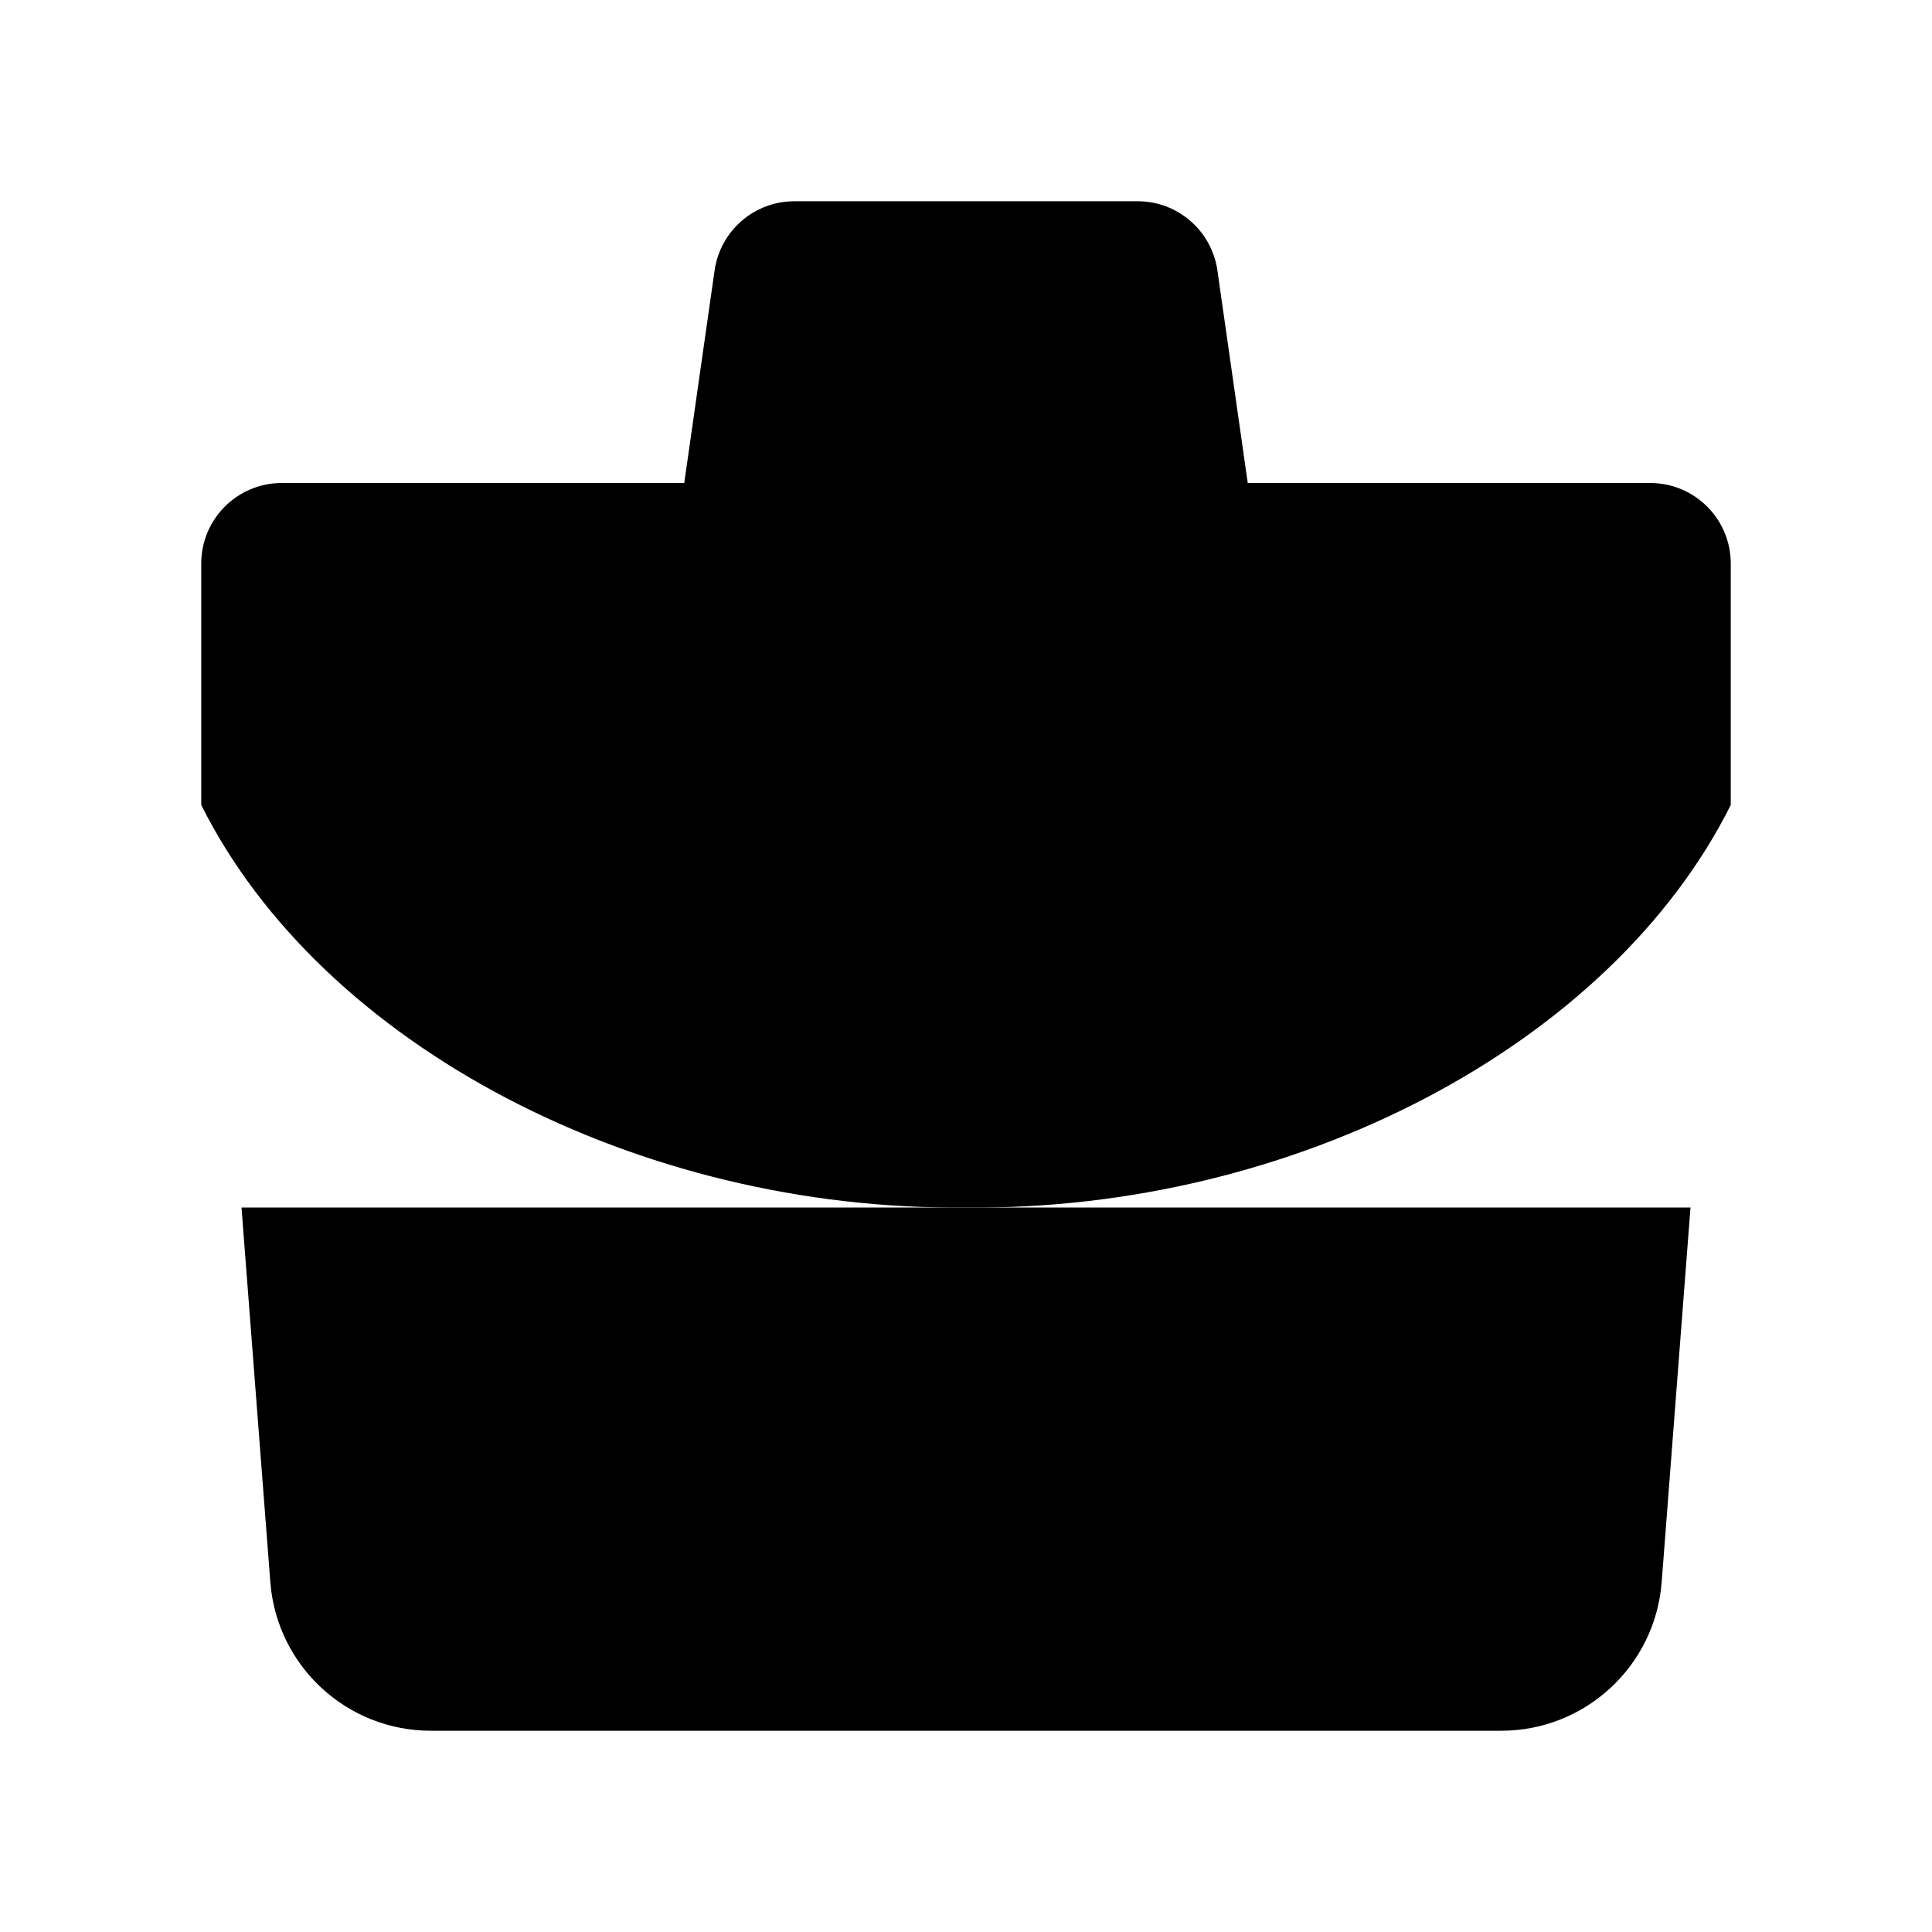 <svg viewBox="0 0 24 24" xmlns="http://www.w3.org/2000/svg"><path d="M21 15L20.642 19.653C20.562 20.695 19.693 21.5 18.648 21.5H5.352C4.307 21.5 3.438 20.695 3.358 19.653L3 15"/><path d="M15.5 6L15.123 3.359C15.052 2.866 14.63 2.5 14.133 2.5H9.867C9.37 2.5 8.948 2.866 8.877 3.359L8.5 6"/><path d="M12 15V16.5"/><path d="M2.5 7V10C4 13 7.946 15.044 12 15C16.054 15.044 20 13 21.5 10V7C21.5 6.448 21.052 6 20.5 6H3.5C2.948 6 2.5 6.448 2.5 7Z"/></svg>
